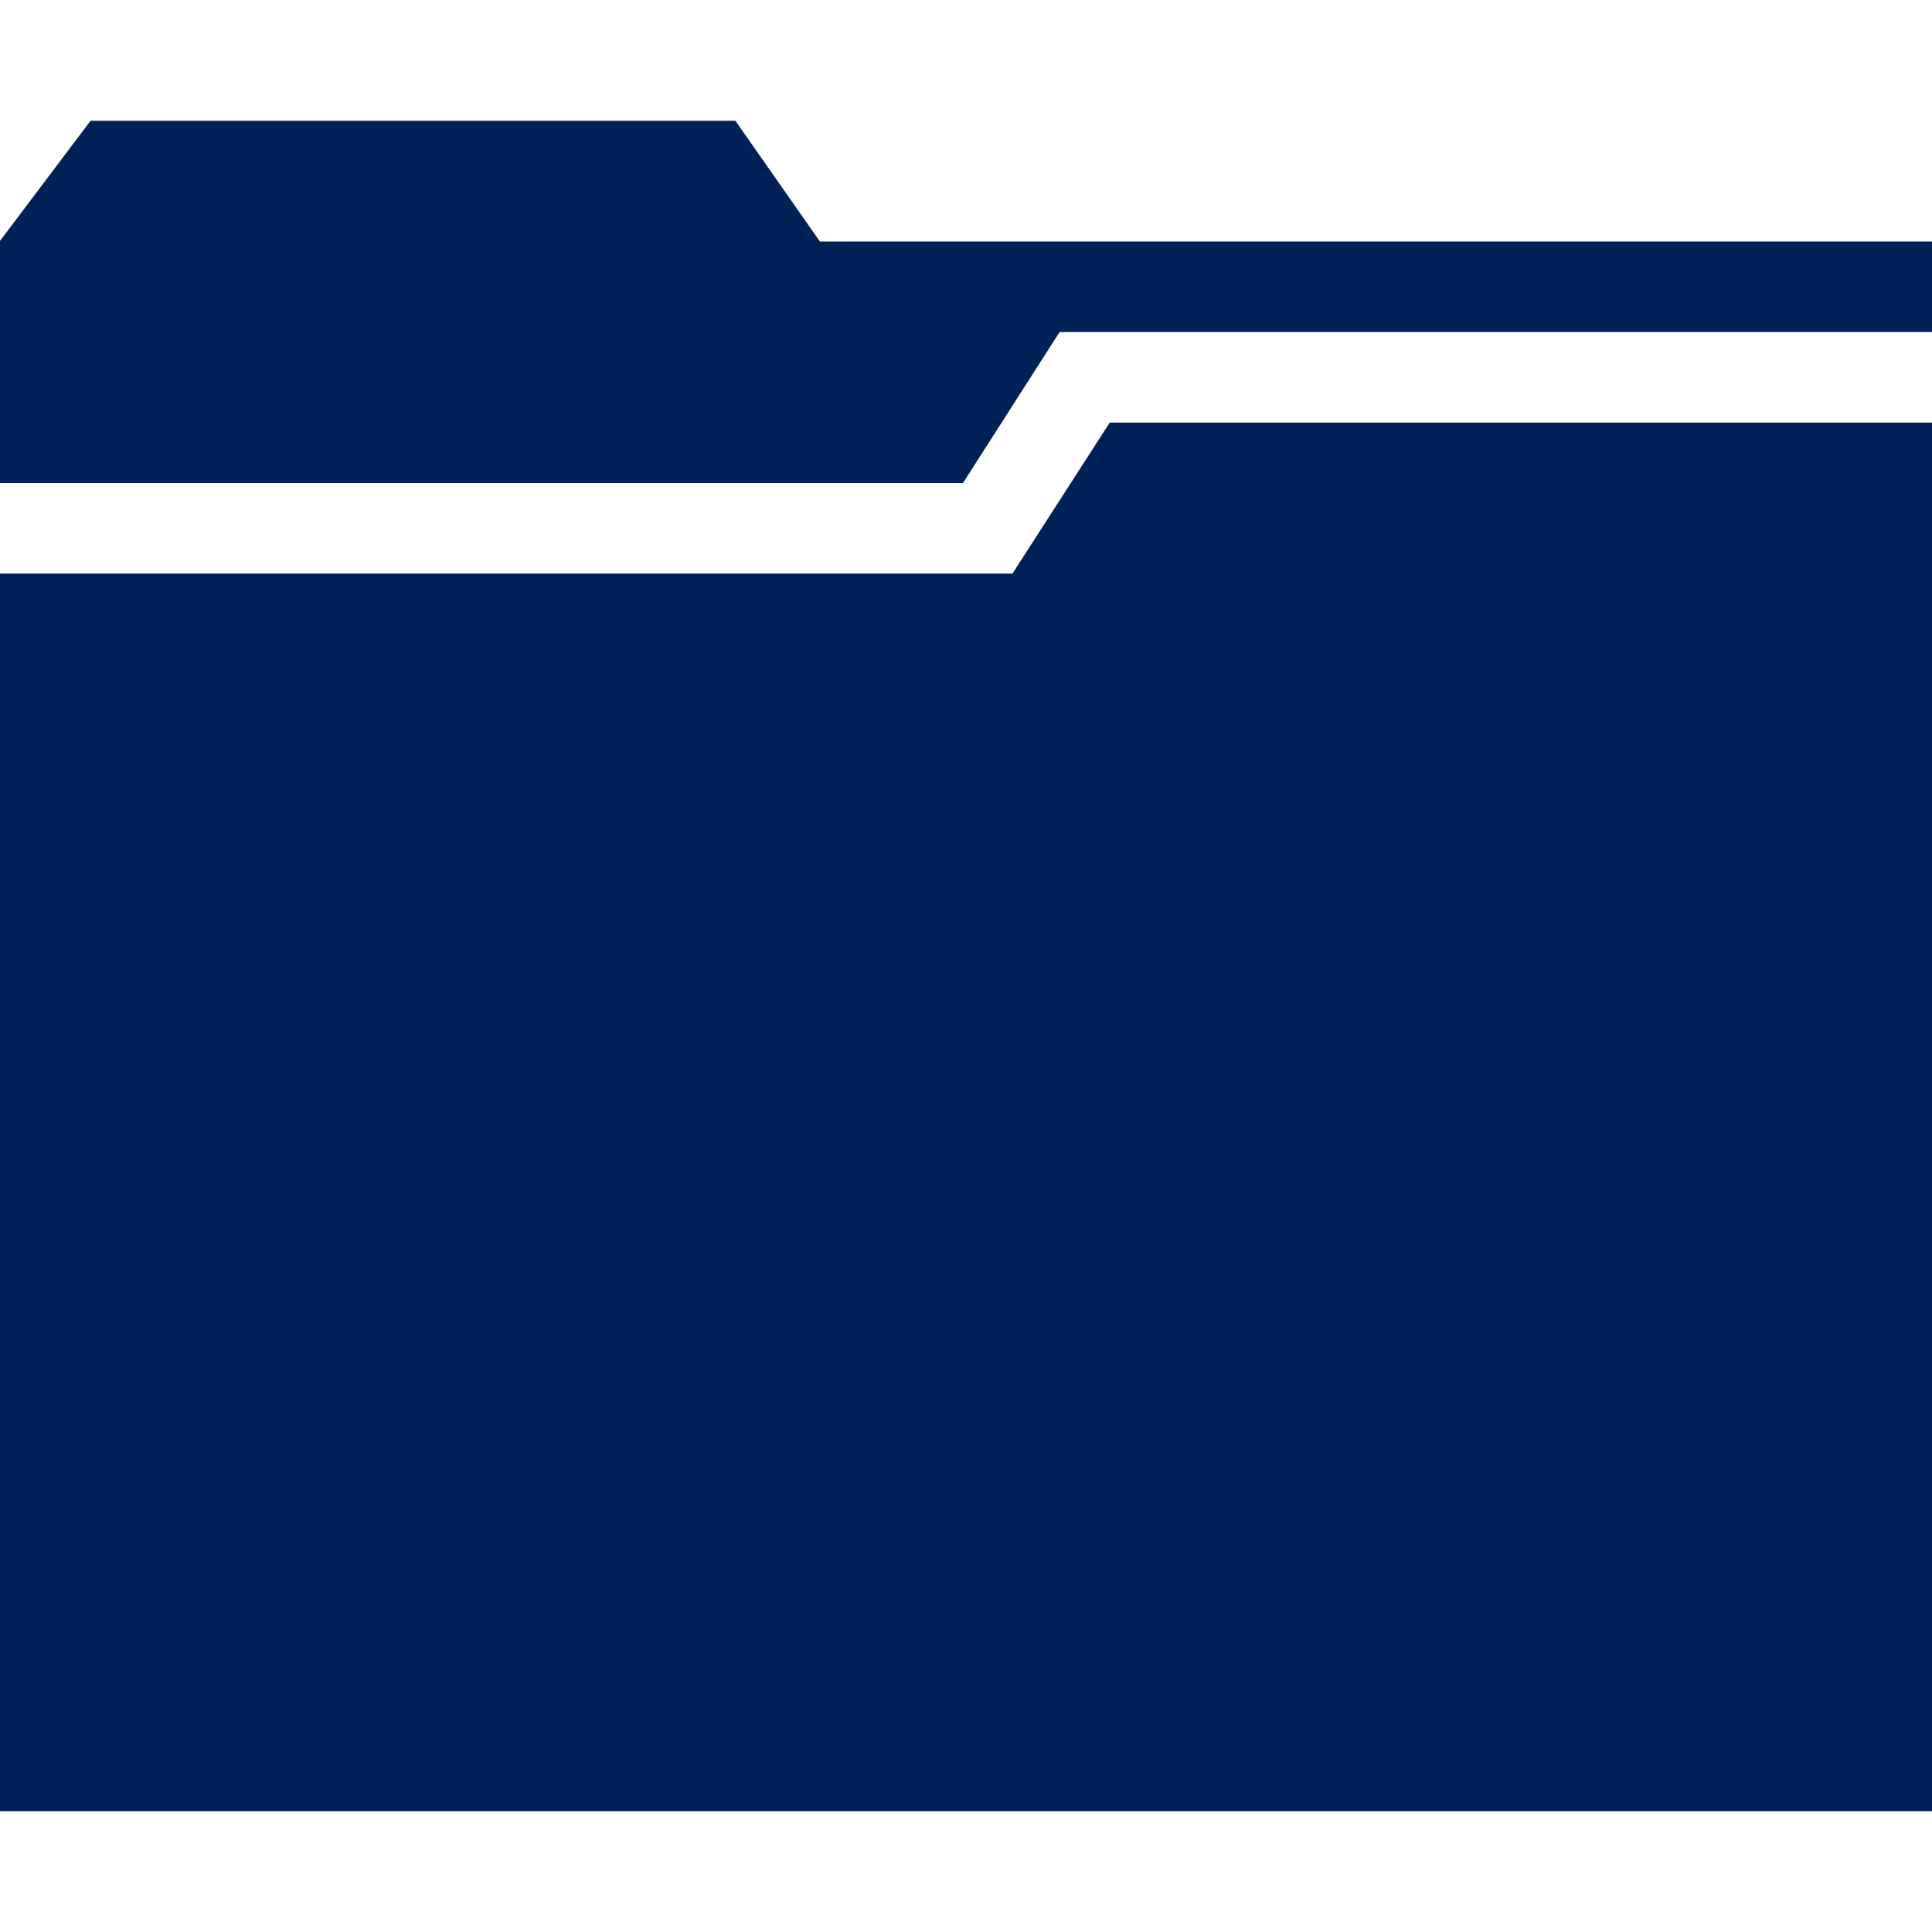 <svg id="Layer_1" data-name="Layer 1" xmlns="http://www.w3.org/2000/svg" viewBox="0 0 32 32"><defs><style>.cls-1{fill:#002158;fill-rule:evenodd;}</style></defs><title>Artboard 1</title><path class="cls-1" d="M16.77,9.5H0V30H32V7H18.38Z"/><polygon class="cls-1" points="13.58 4 12.18 2 1.5 2 0 3.99 0 8 15.95 8 17.55 5.5 32 5.5 32 4 13.58 4"/></svg>
